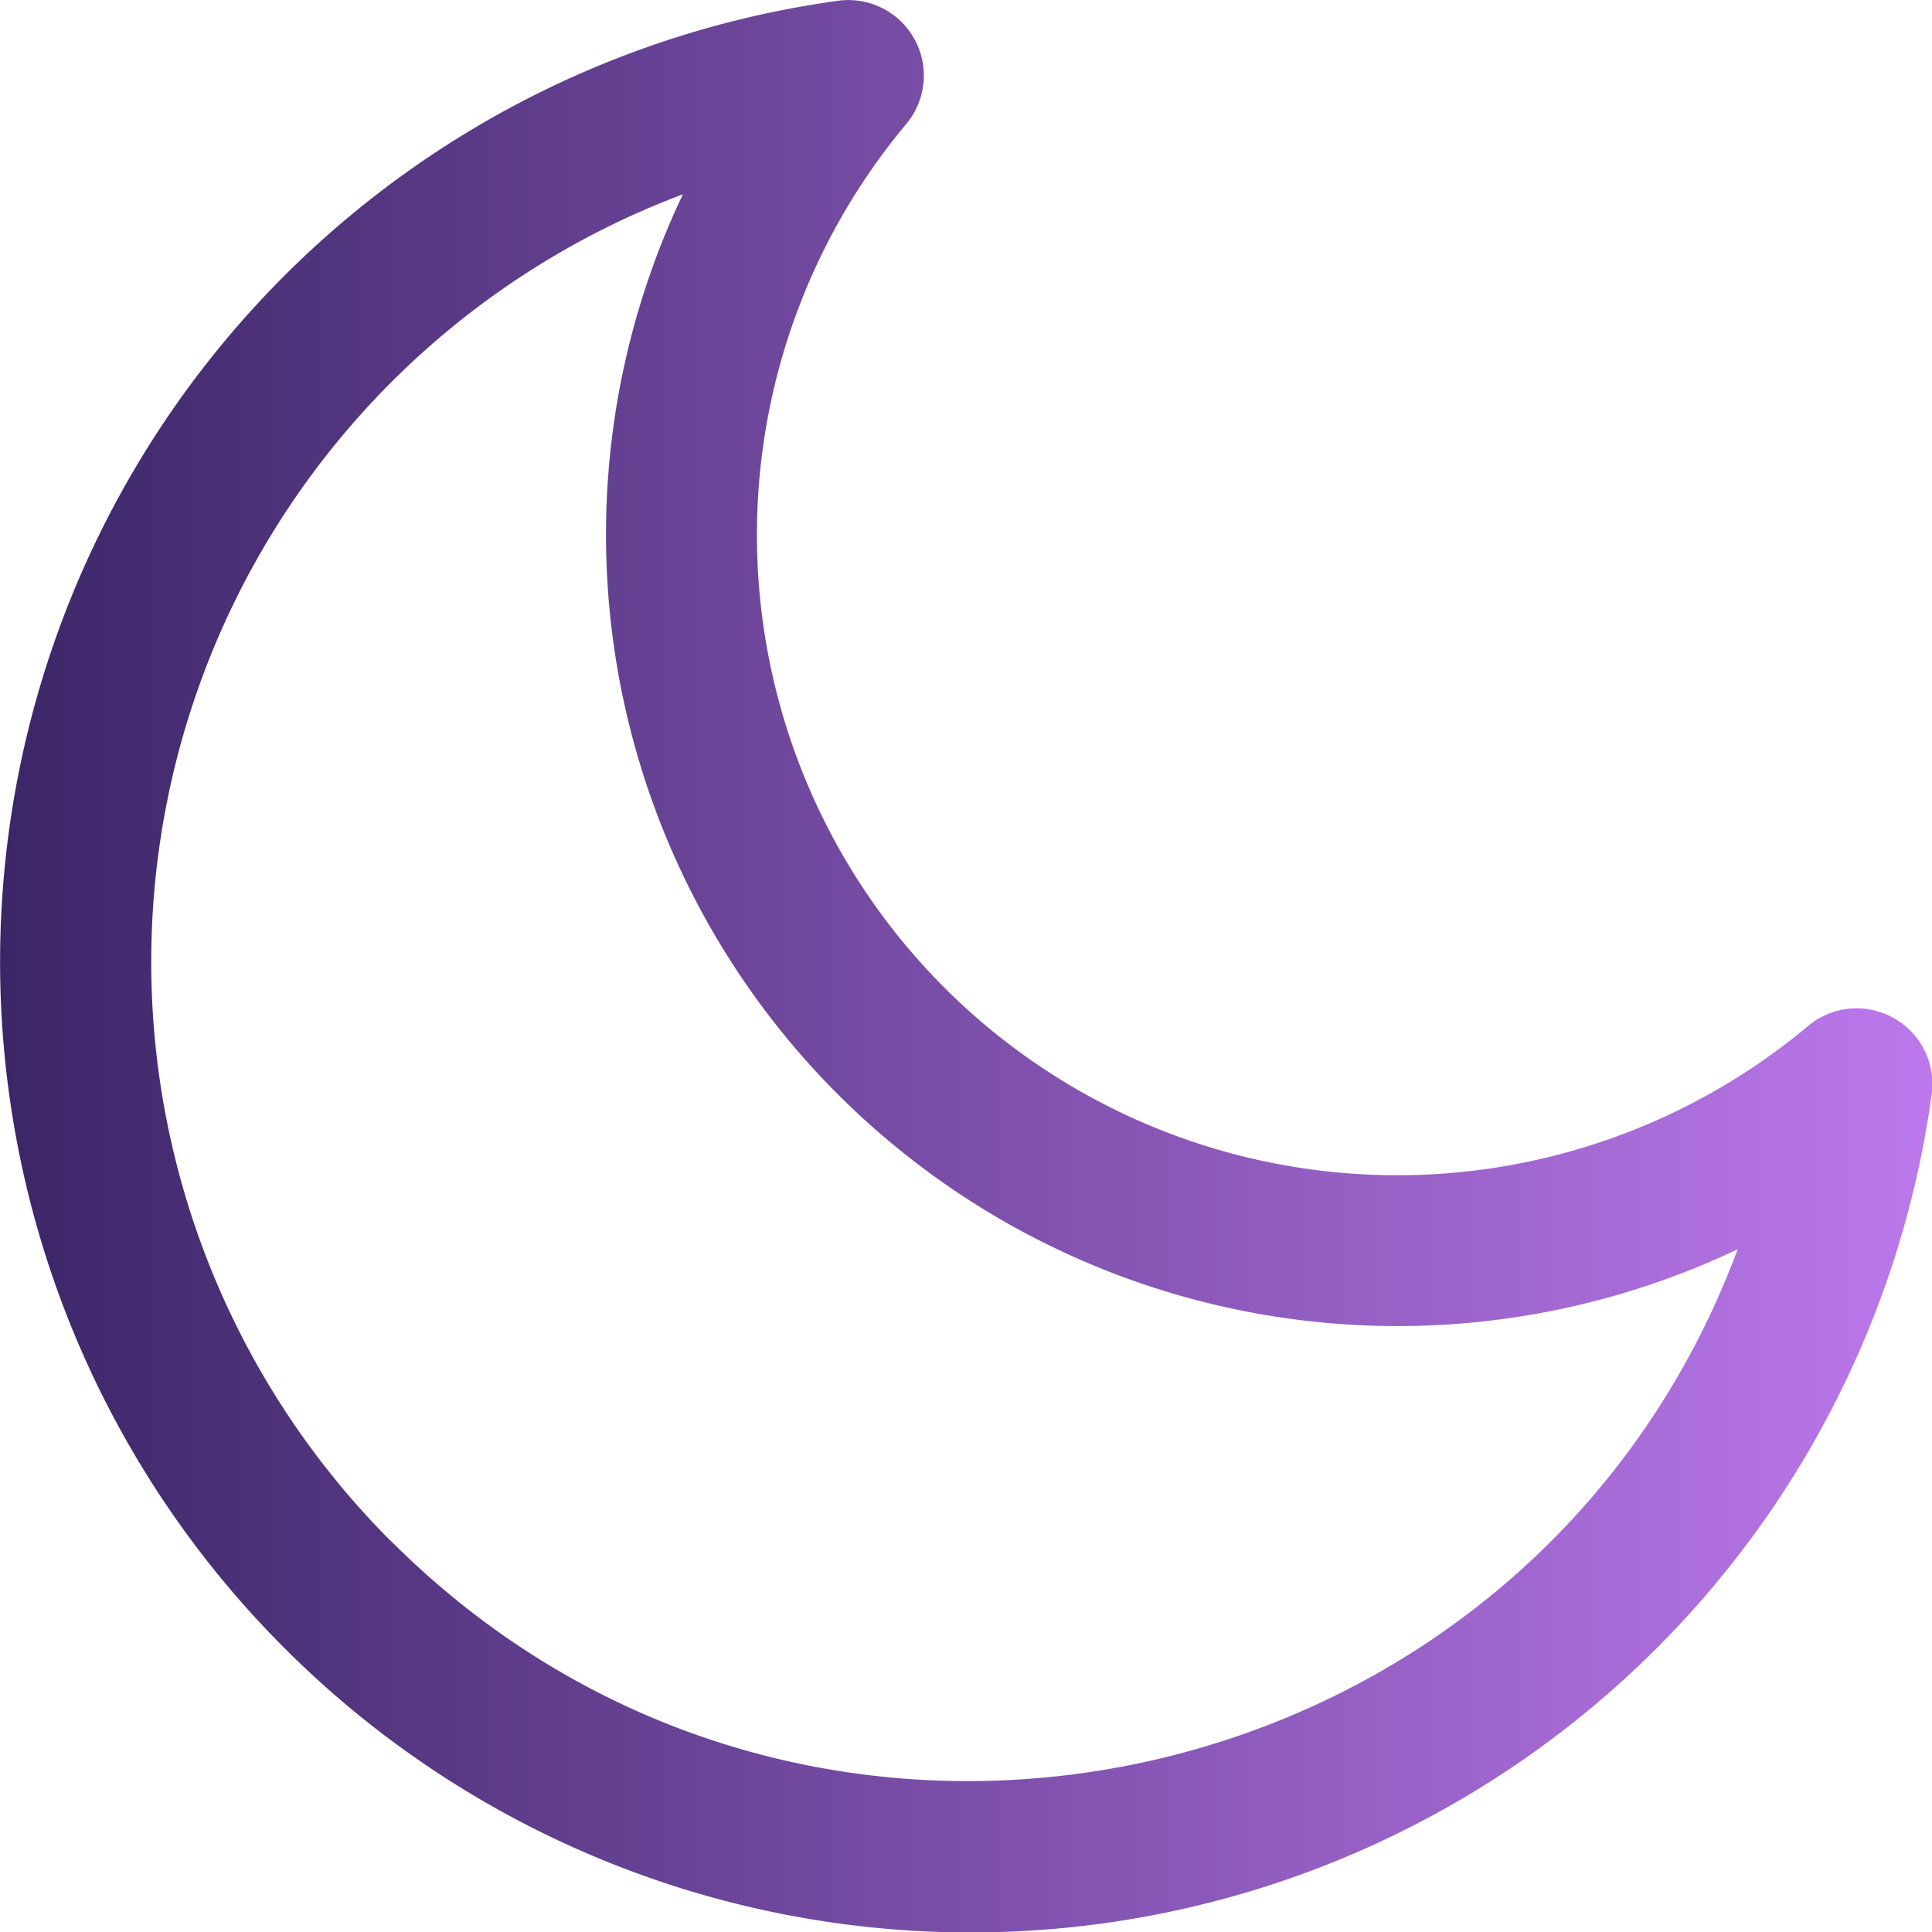 <svg id="Laag_1" data-name="Laag 1" xmlns="http://www.w3.org/2000/svg" xmlns:xlink="http://www.w3.org/1999/xlink" viewBox="0 0 177.1 177.1"><defs><linearGradient id="Naamloos_verloop_3" x1="15.64" y1="105.58" x2="192.74" y2="105.58" gradientTransform="matrix(1, 0, 0, -1, 0, 202)" gradientUnits="userSpaceOnUse"><stop offset="0" stop-color="#3b2667"/><stop offset="1" stop-color="#bc78ec"/></linearGradient></defs><title>night</title><path d="M189.17,101.16a6.92,6.92,0,0,0-7.79.76A58.69,58.69,0,0,1,98.71,19.24a6.92,6.92,0,0,0-6.24-11.3,88.93,88.93,0,0,0-50.76,151,88.92,88.92,0,0,0,151-50.77A6.92,6.92,0,0,0,189.17,101.16Zm-137.68,48A75.16,75.16,0,0,1,78.24,25.68a72.55,72.55,0,0,0,96.69,96.7C155.95,173.34,90.18,187.84,51.49,149.14Z" transform="translate(-15.64 -7.87)" fill="url(#Naamloos_verloop_3)"/></svg>